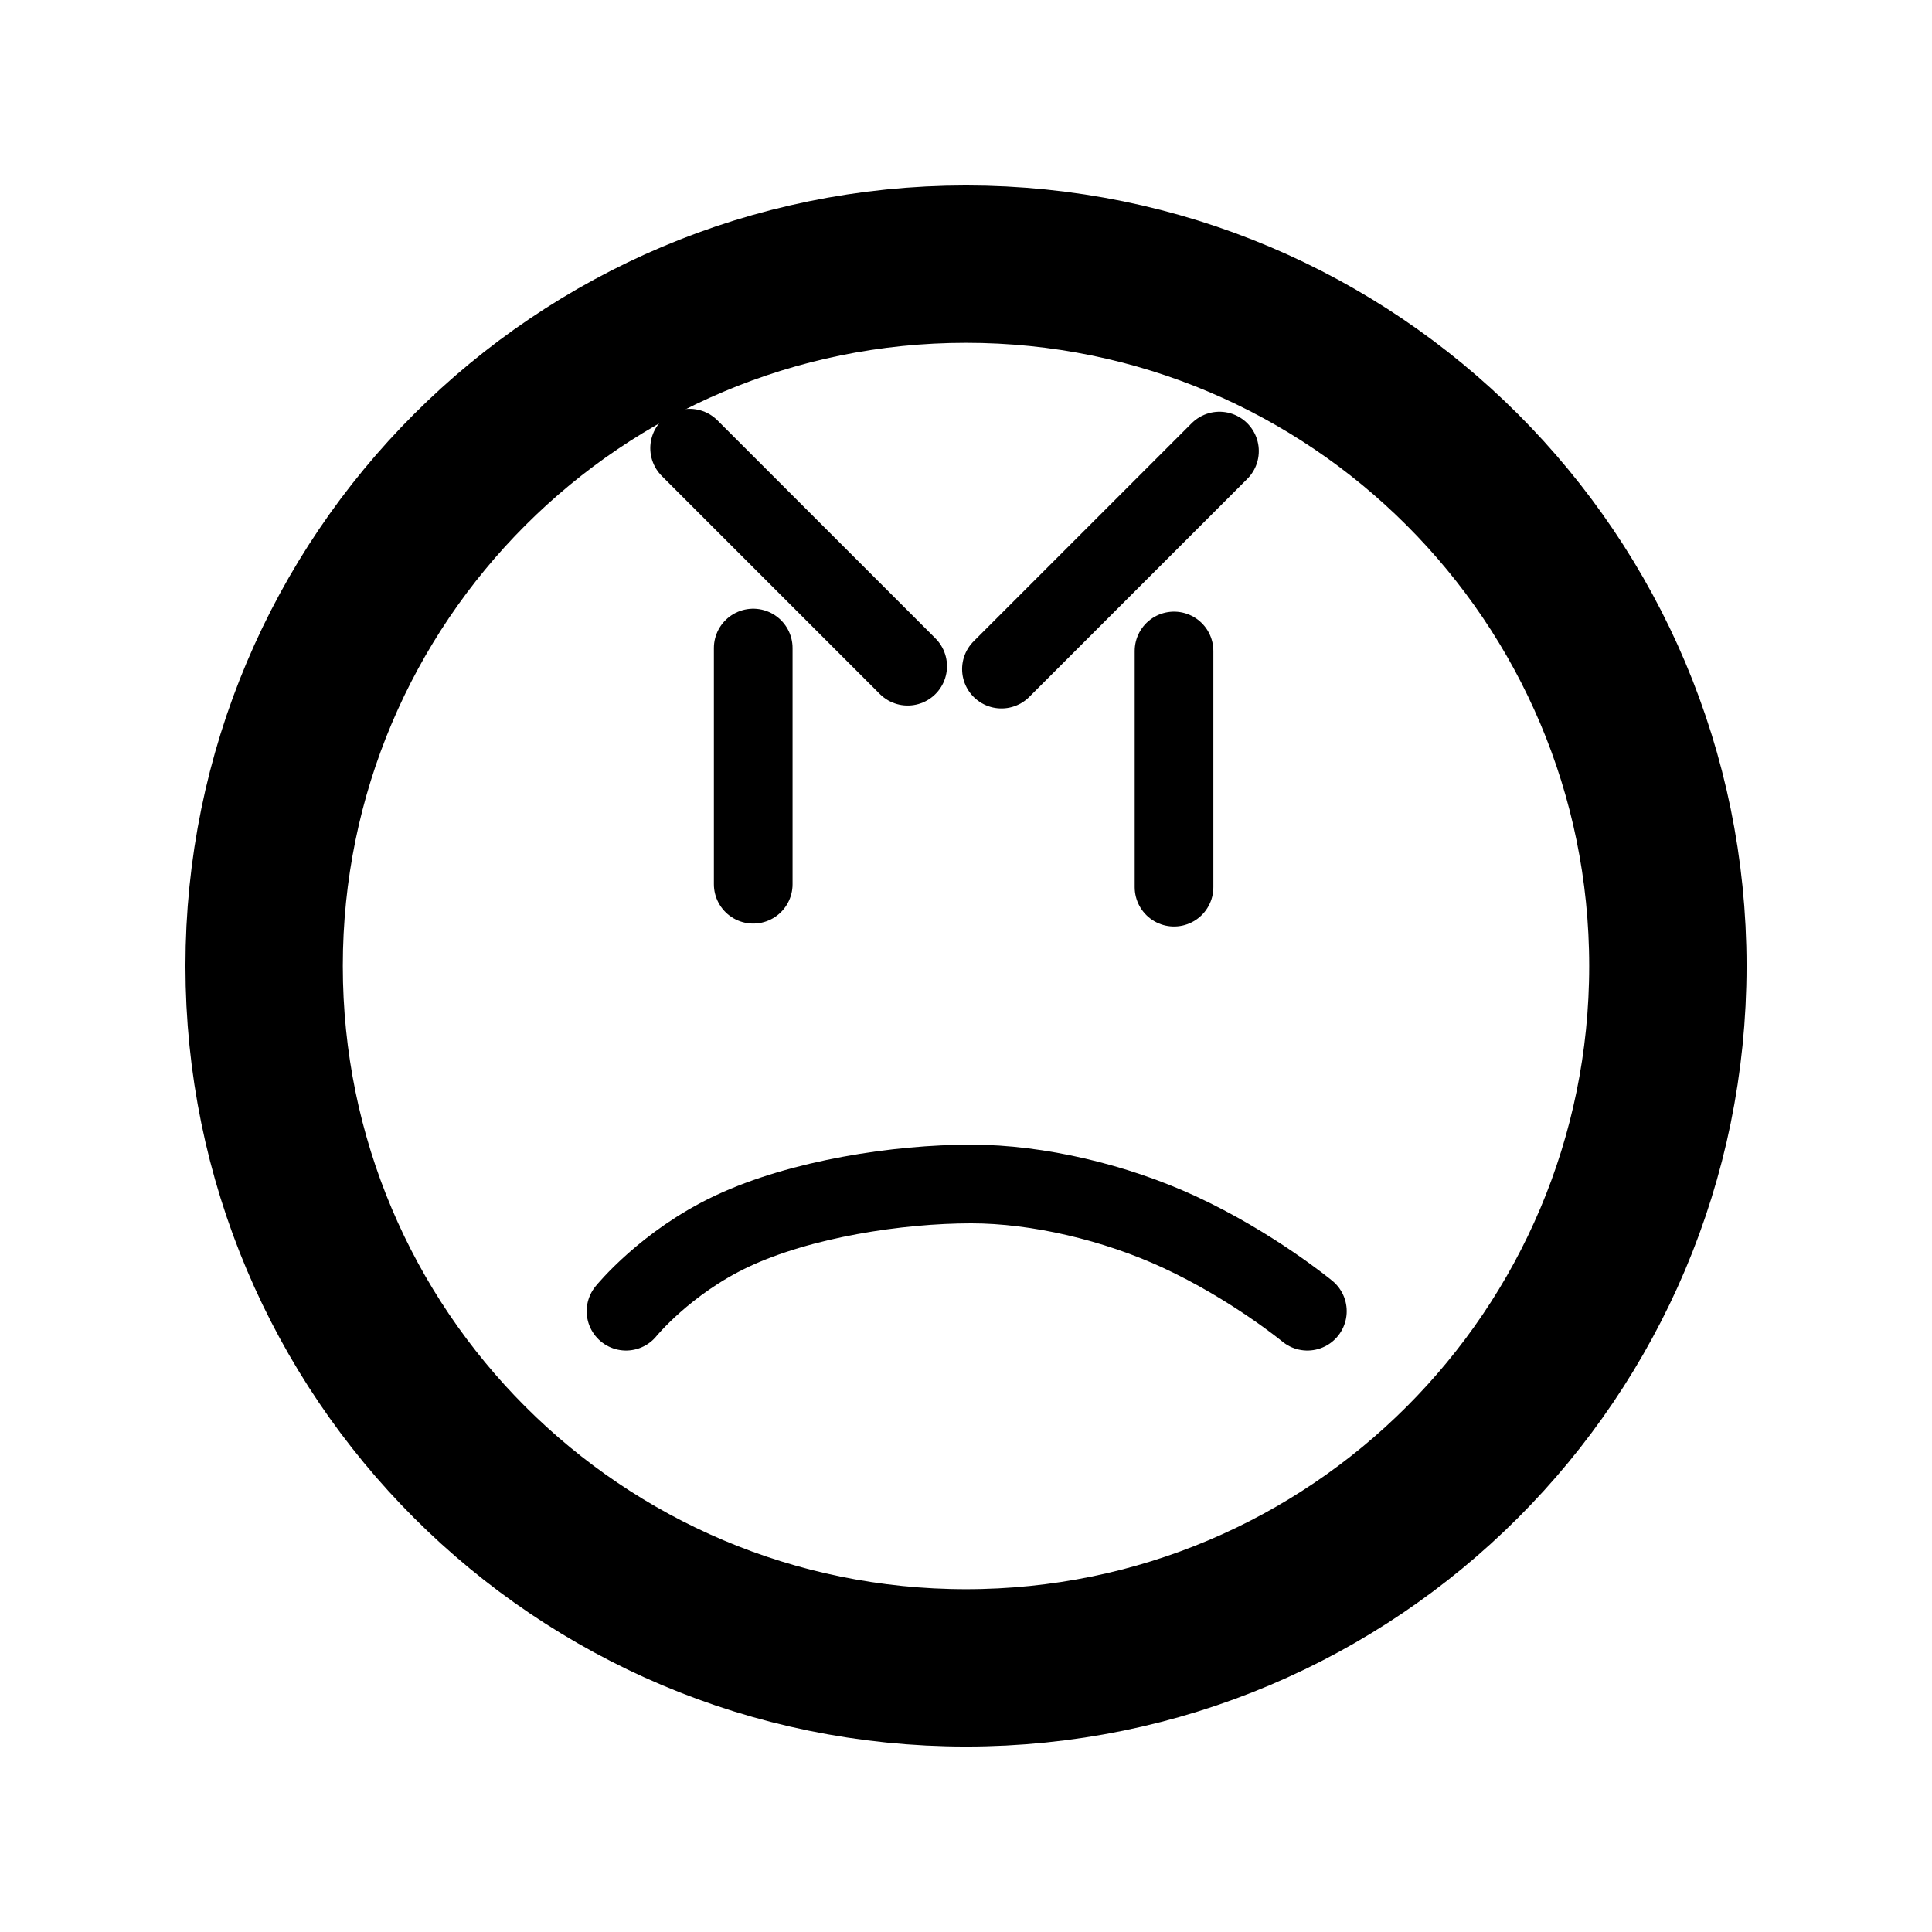 <svg version="1.1" xmlns="http://www.w3.org/2000/svg" xmlns:xlink="http://www.w3.org/1999/xlink" width="61.39" height="61.39" viewBox="0,0,61.39,61.39"><g transform="translate(-209.305,-149.305)"><g data-paper-data="{&quot;isPaintingLayer&quot;:true}" fill="none" fill-rule="nonzero" stroke-linejoin="miter" stroke-miterlimit="10" stroke-dasharray="" stroke-dashoffset="0" style="mix-blend-mode: normal"><path d="M209.305,210.695v-61.39h61.39v61.39z" stroke="none" stroke-width="0" stroke-linecap="butt"/><path d="M217.698,180c0,-12.317 9.985,-22.302 22.302,-22.302c12.317,0 22.302,9.985 22.302,22.302c0,12.317 -9.985,22.302 -22.302,22.302c-12.317,0 -22.302,-9.985 -22.302,-22.302z" stroke="#000000" stroke-width="5" stroke-linecap="butt"/><path d="M229.197,190.969c0,0 1.257,-1.552 3.371,-2.545c2.19,-1.028 5.277,-1.497 7.598,-1.497c2.122,0 4.581,0.586 6.604,1.521c2.327,1.076 4.077,2.521 4.077,2.521" stroke="#000000" stroke-width="2.5" stroke-linecap="round"/><path d="M233.239,177.402v-7.505" stroke="#000000" stroke-width="2.5" stroke-linecap="round"/><path d="M246.61,177.495v-7.505" stroke="#000000" stroke-width="2.5" stroke-linecap="round"/><path d="M231.218,163.546l6.928,6.928" stroke="#000000" stroke-width="2.5" stroke-linecap="round"/><path d="M248.054,163.638l-6.928,6.928" data-paper-data="{&quot;index&quot;:null}" stroke="#000000" stroke-width="2.5" stroke-linecap="round"/></g></g></svg>